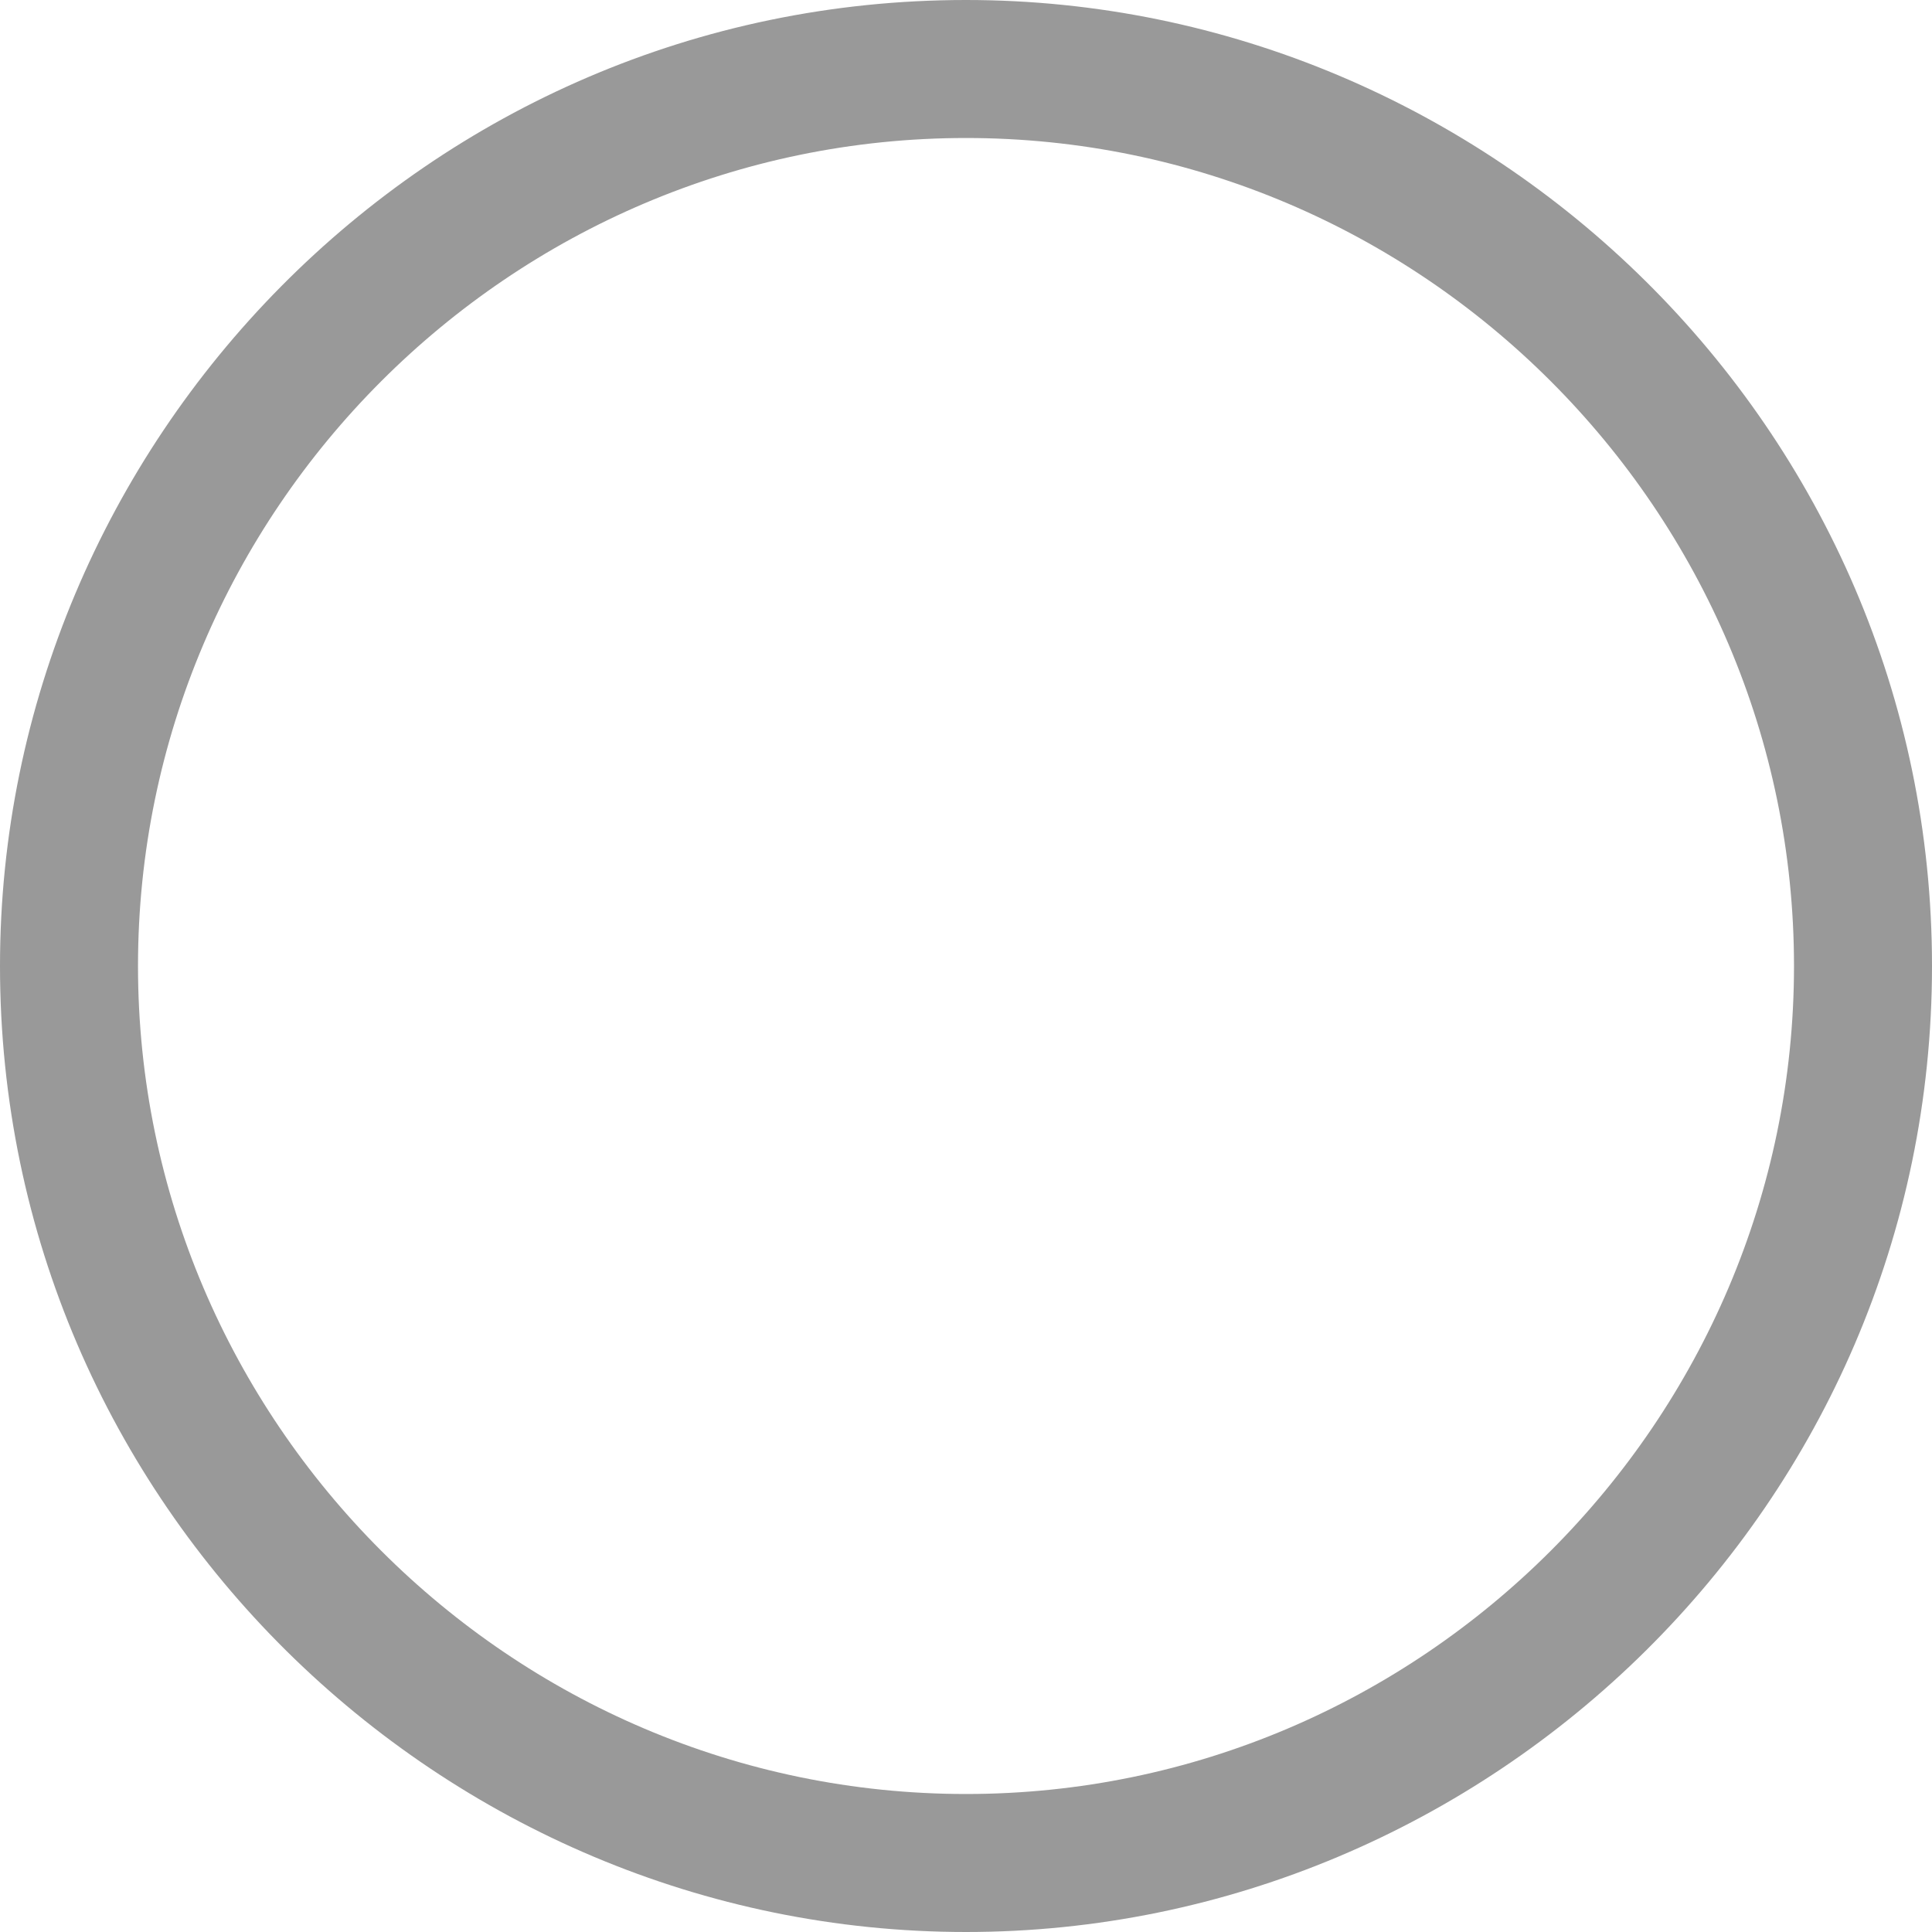 ﻿<?xml version="1.0" encoding="utf-8"?>
<svg version="1.1" xmlns:xlink="http://www.w3.org/1999/xlink" width="14px" height="14px" xmlns="http://www.w3.org/2000/svg">
  <g transform="matrix(1 0 0 1 -589 -338 )">
    <path d="M 14 7  C 14 10.9  10.8 14  7 14  C 3.2 14  0 10.9  0 7  C 0 3.2  3.1 0  7 0  C 10.8 0  14 3.1  14 7  Z M 13 7  C 13 3.7  10.3 1  7 1  C 3.7 1  1 3.7  1 7  C 1 10.3  3.7 13  7 13  C 10.3 13  13 10.3  13 7  Z " fill-rule="nonzero" fill="#999999" stroke="none" transform="matrix(1 0 0 1 589 338 )" />
  </g>
</svg>